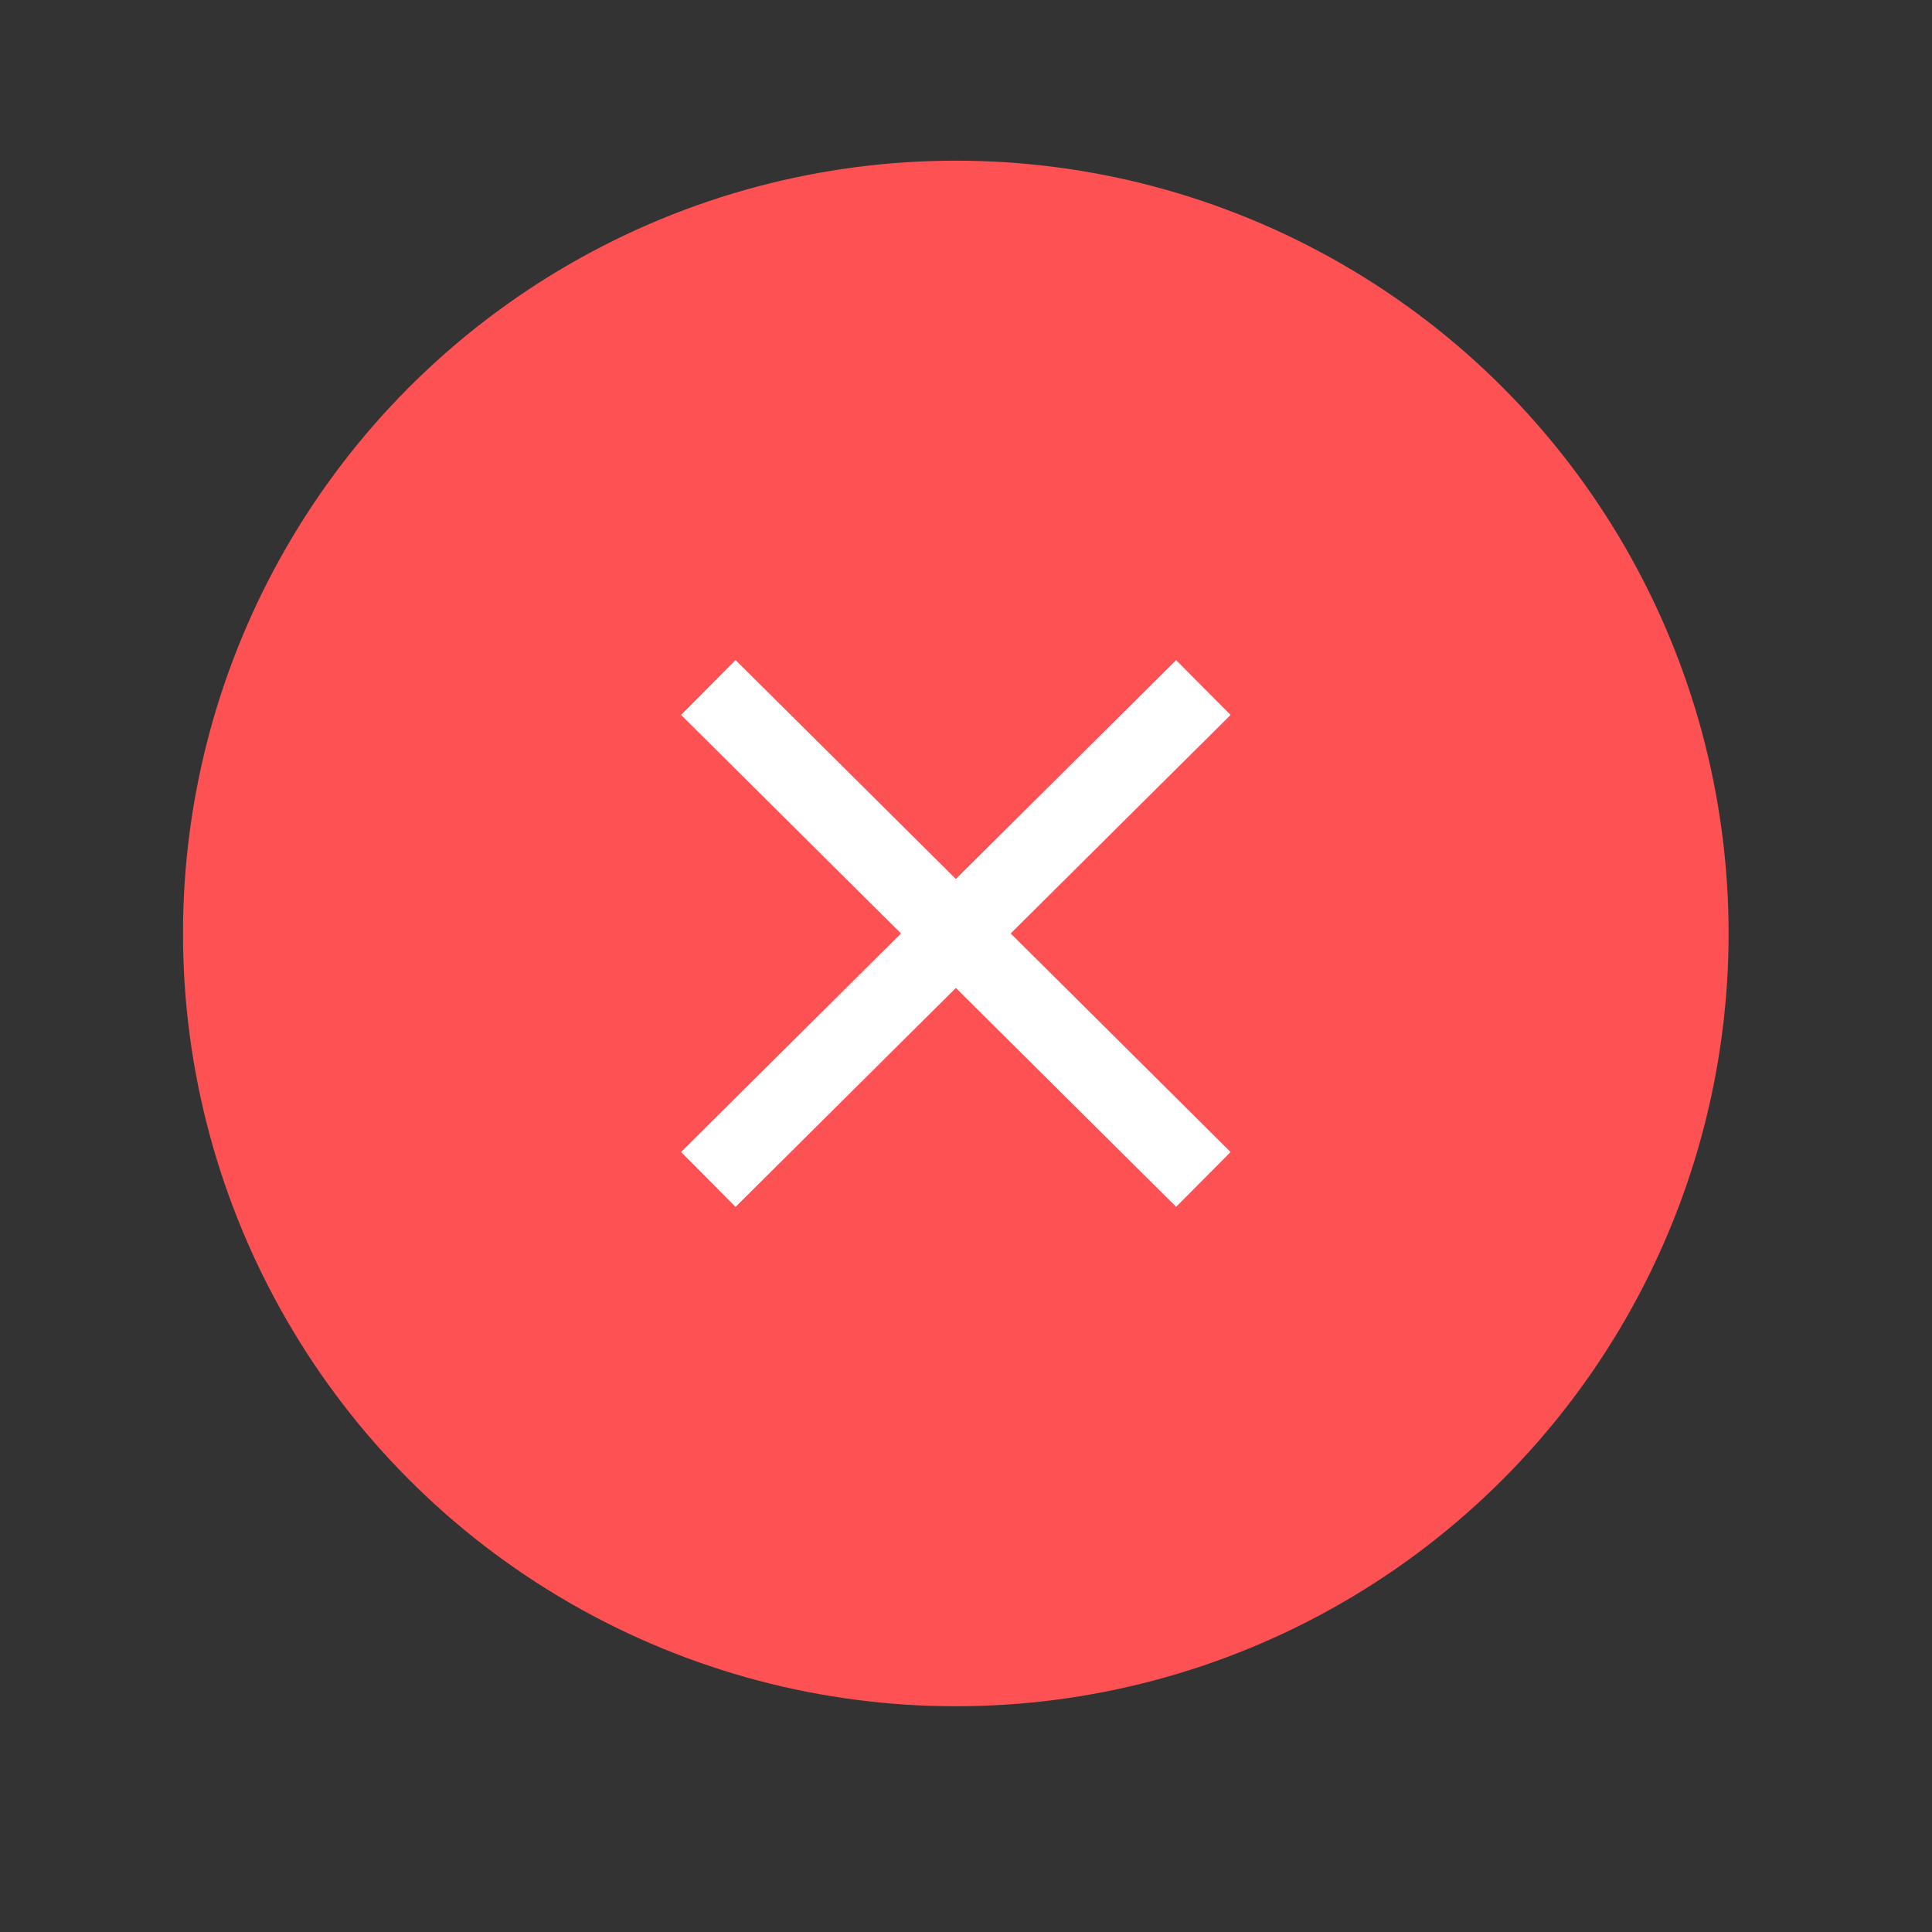 <svg width="25" height="25" viewBox="0 0 25 25" fill="none" xmlns="http://www.w3.org/2000/svg">
<rect x="0" y="0" width="25" height="25" fill="#333333" stroke="none"/>
<circle cx="12.368" cy="12.079" r="10" fill="#FD5154"/>
<path fill-rule="evenodd" clip-rule="evenodd" d="M11.659 12.079L8.813 9.251L9.518 8.541L12.369 11.374L15.219 8.542L15.924 9.251L13.078 12.079L15.924 14.907L15.219 15.616L12.369 12.784L9.518 15.617L8.813 14.907L11.659 12.079Z" fill="white"/>
</svg>

